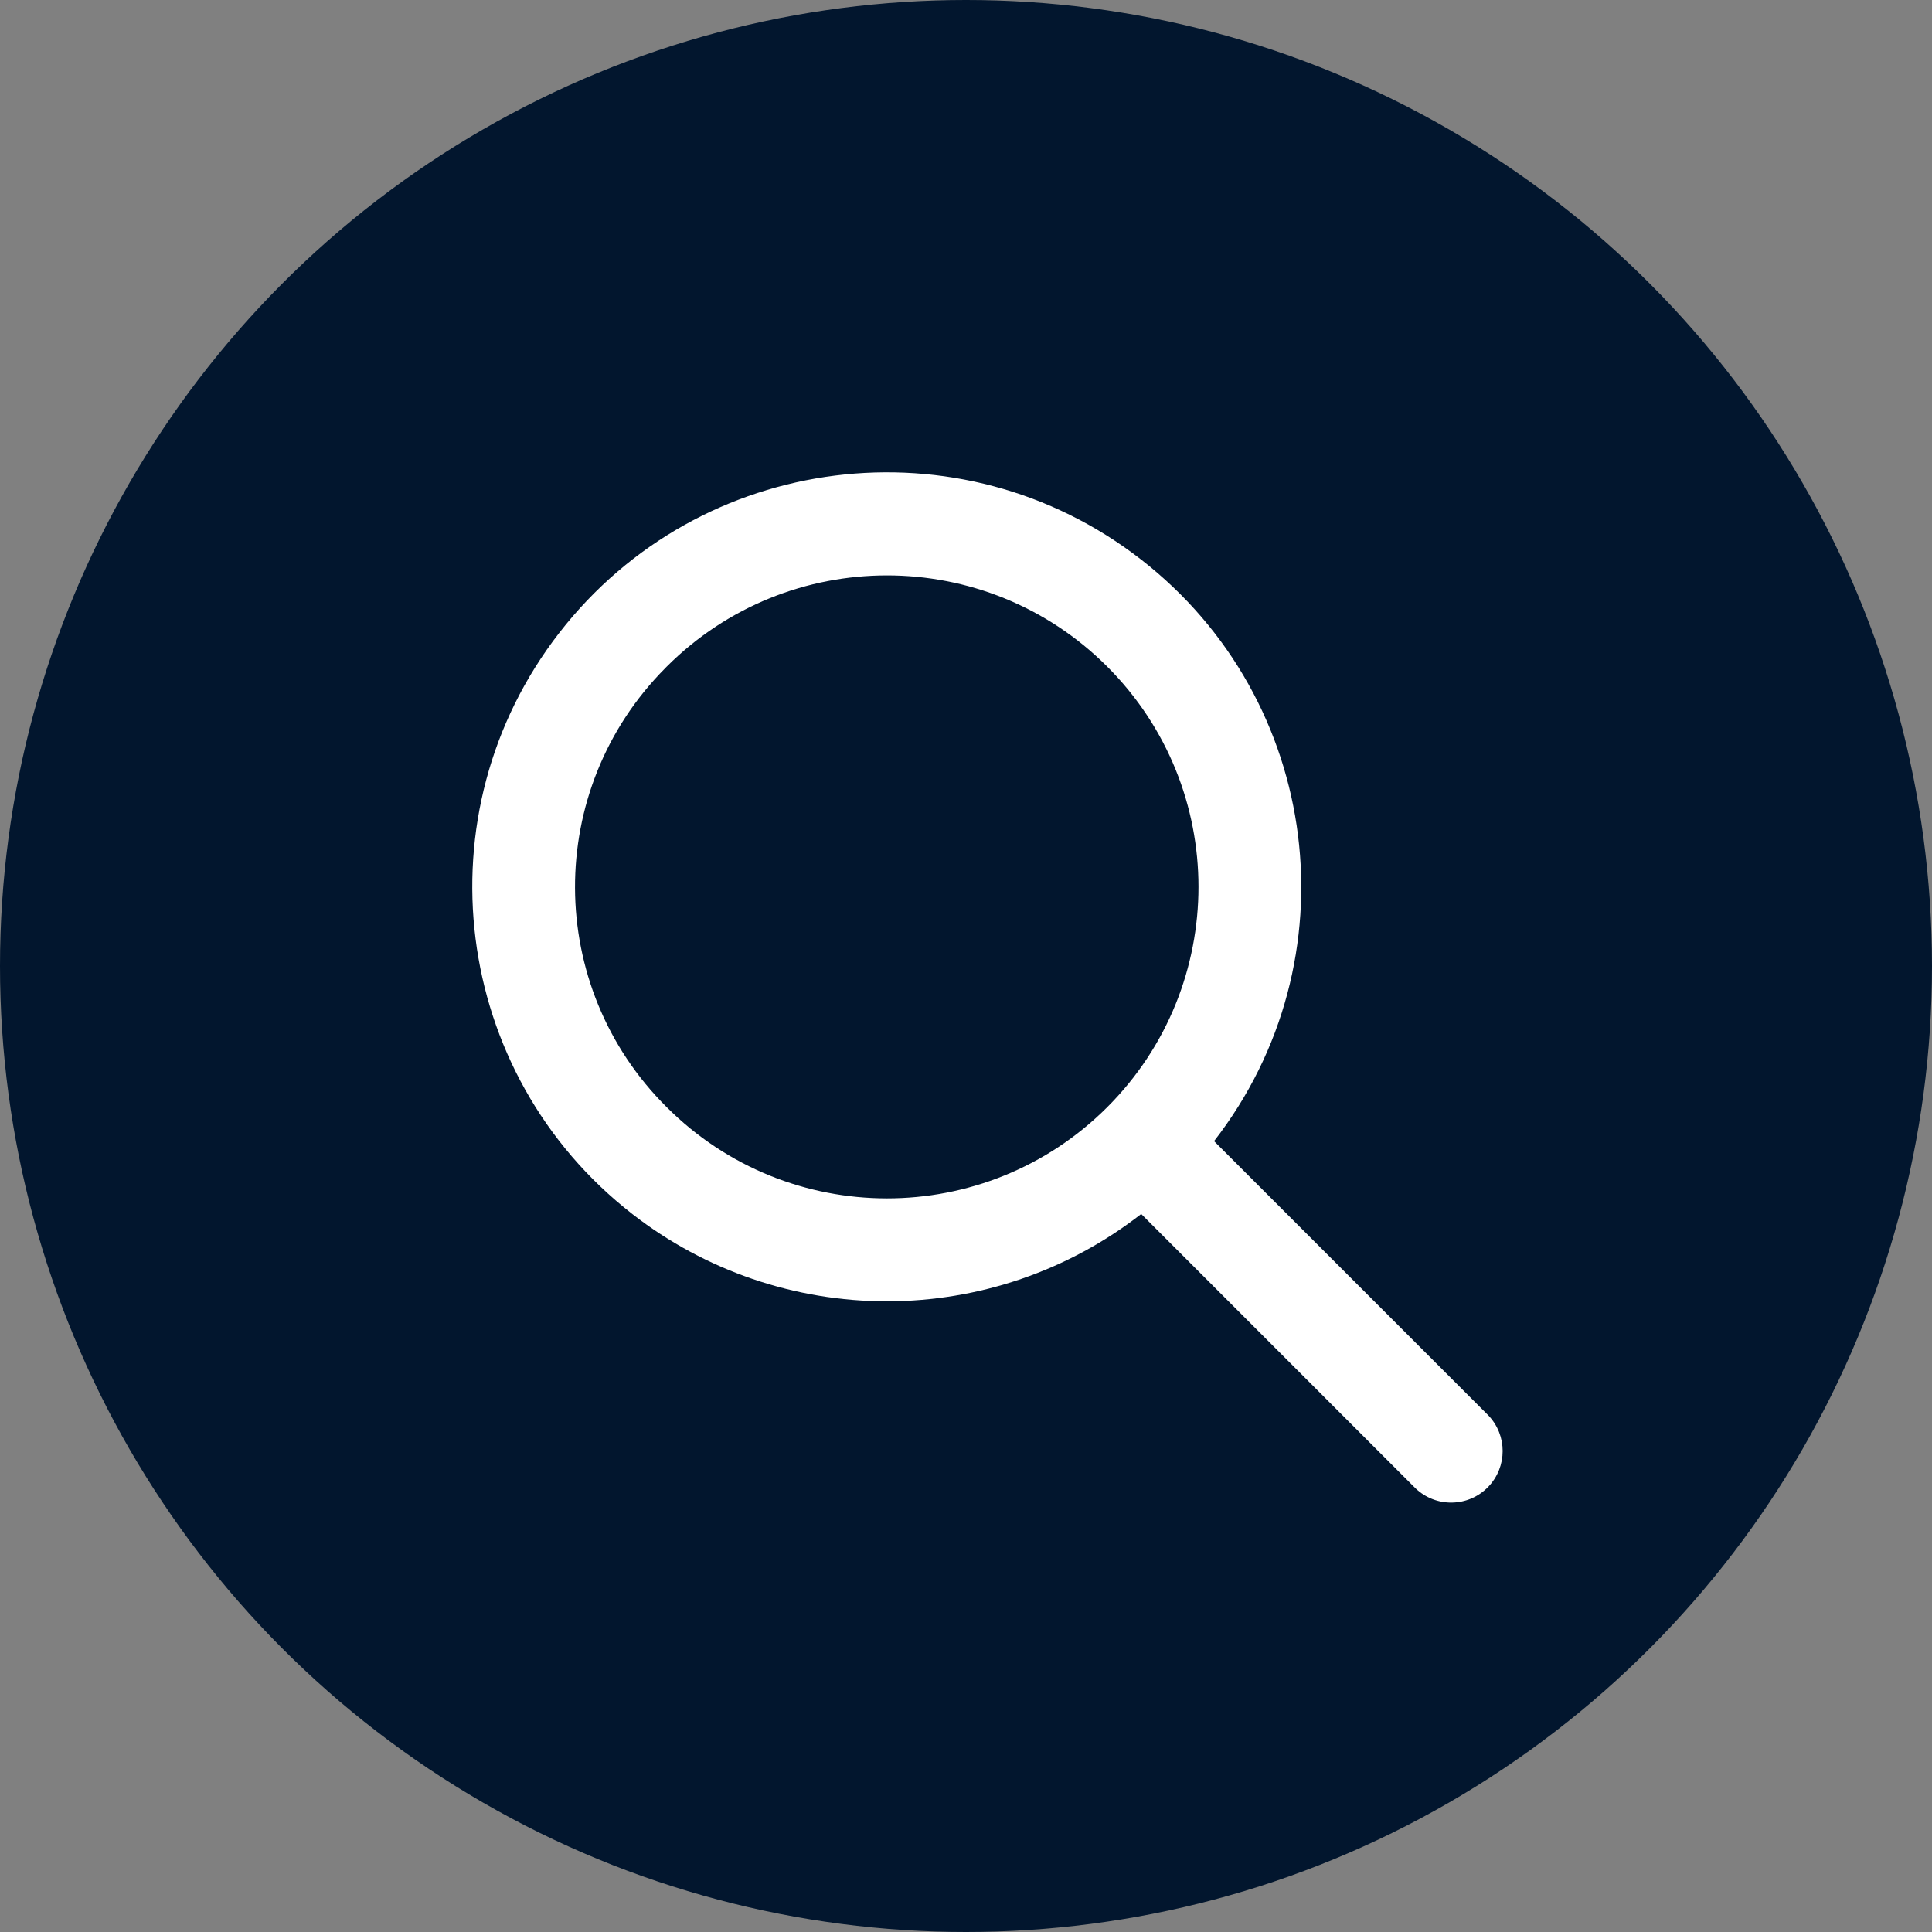 <svg width="45" height="45" viewBox="0 0 45 45" fill="none" xmlns="http://www.w3.org/2000/svg">
<rect x="0" y="0" width="45" height="45" fill="#808080" stroke="none"/>
<circle cx="22.5" cy="22.5" r="22.5" fill="#02162E"/>
<g clip-path="url(#clip0_11_303)">
<path d="M20.659 30.31C22.804 30.31 24.888 29.595 26.581 28.276L32.965 34.661C33.442 35.122 34.202 35.109 34.663 34.632C35.112 34.166 35.112 33.429 34.663 32.964L28.278 26.579C31.549 22.368 30.787 16.303 26.577 13.032C22.366 9.761 16.302 10.523 13.031 14.734C9.76 18.944 10.521 25.009 14.732 28.28C16.427 29.597 18.513 30.311 20.659 30.31ZM15.529 15.527C18.363 12.694 22.956 12.694 25.79 15.527C28.623 18.36 28.623 22.954 25.79 25.788C22.956 28.621 18.363 28.621 15.529 25.788L15.529 25.788C12.696 22.975 12.679 18.398 15.492 15.565L15.529 15.527Z" fill="white"/>
</g>
<defs>
<clipPath id="clip0_11_303">
<rect width="24" height="24" fill="white" transform="translate(11 11)"/>
</clipPath>
</defs>
</svg>
